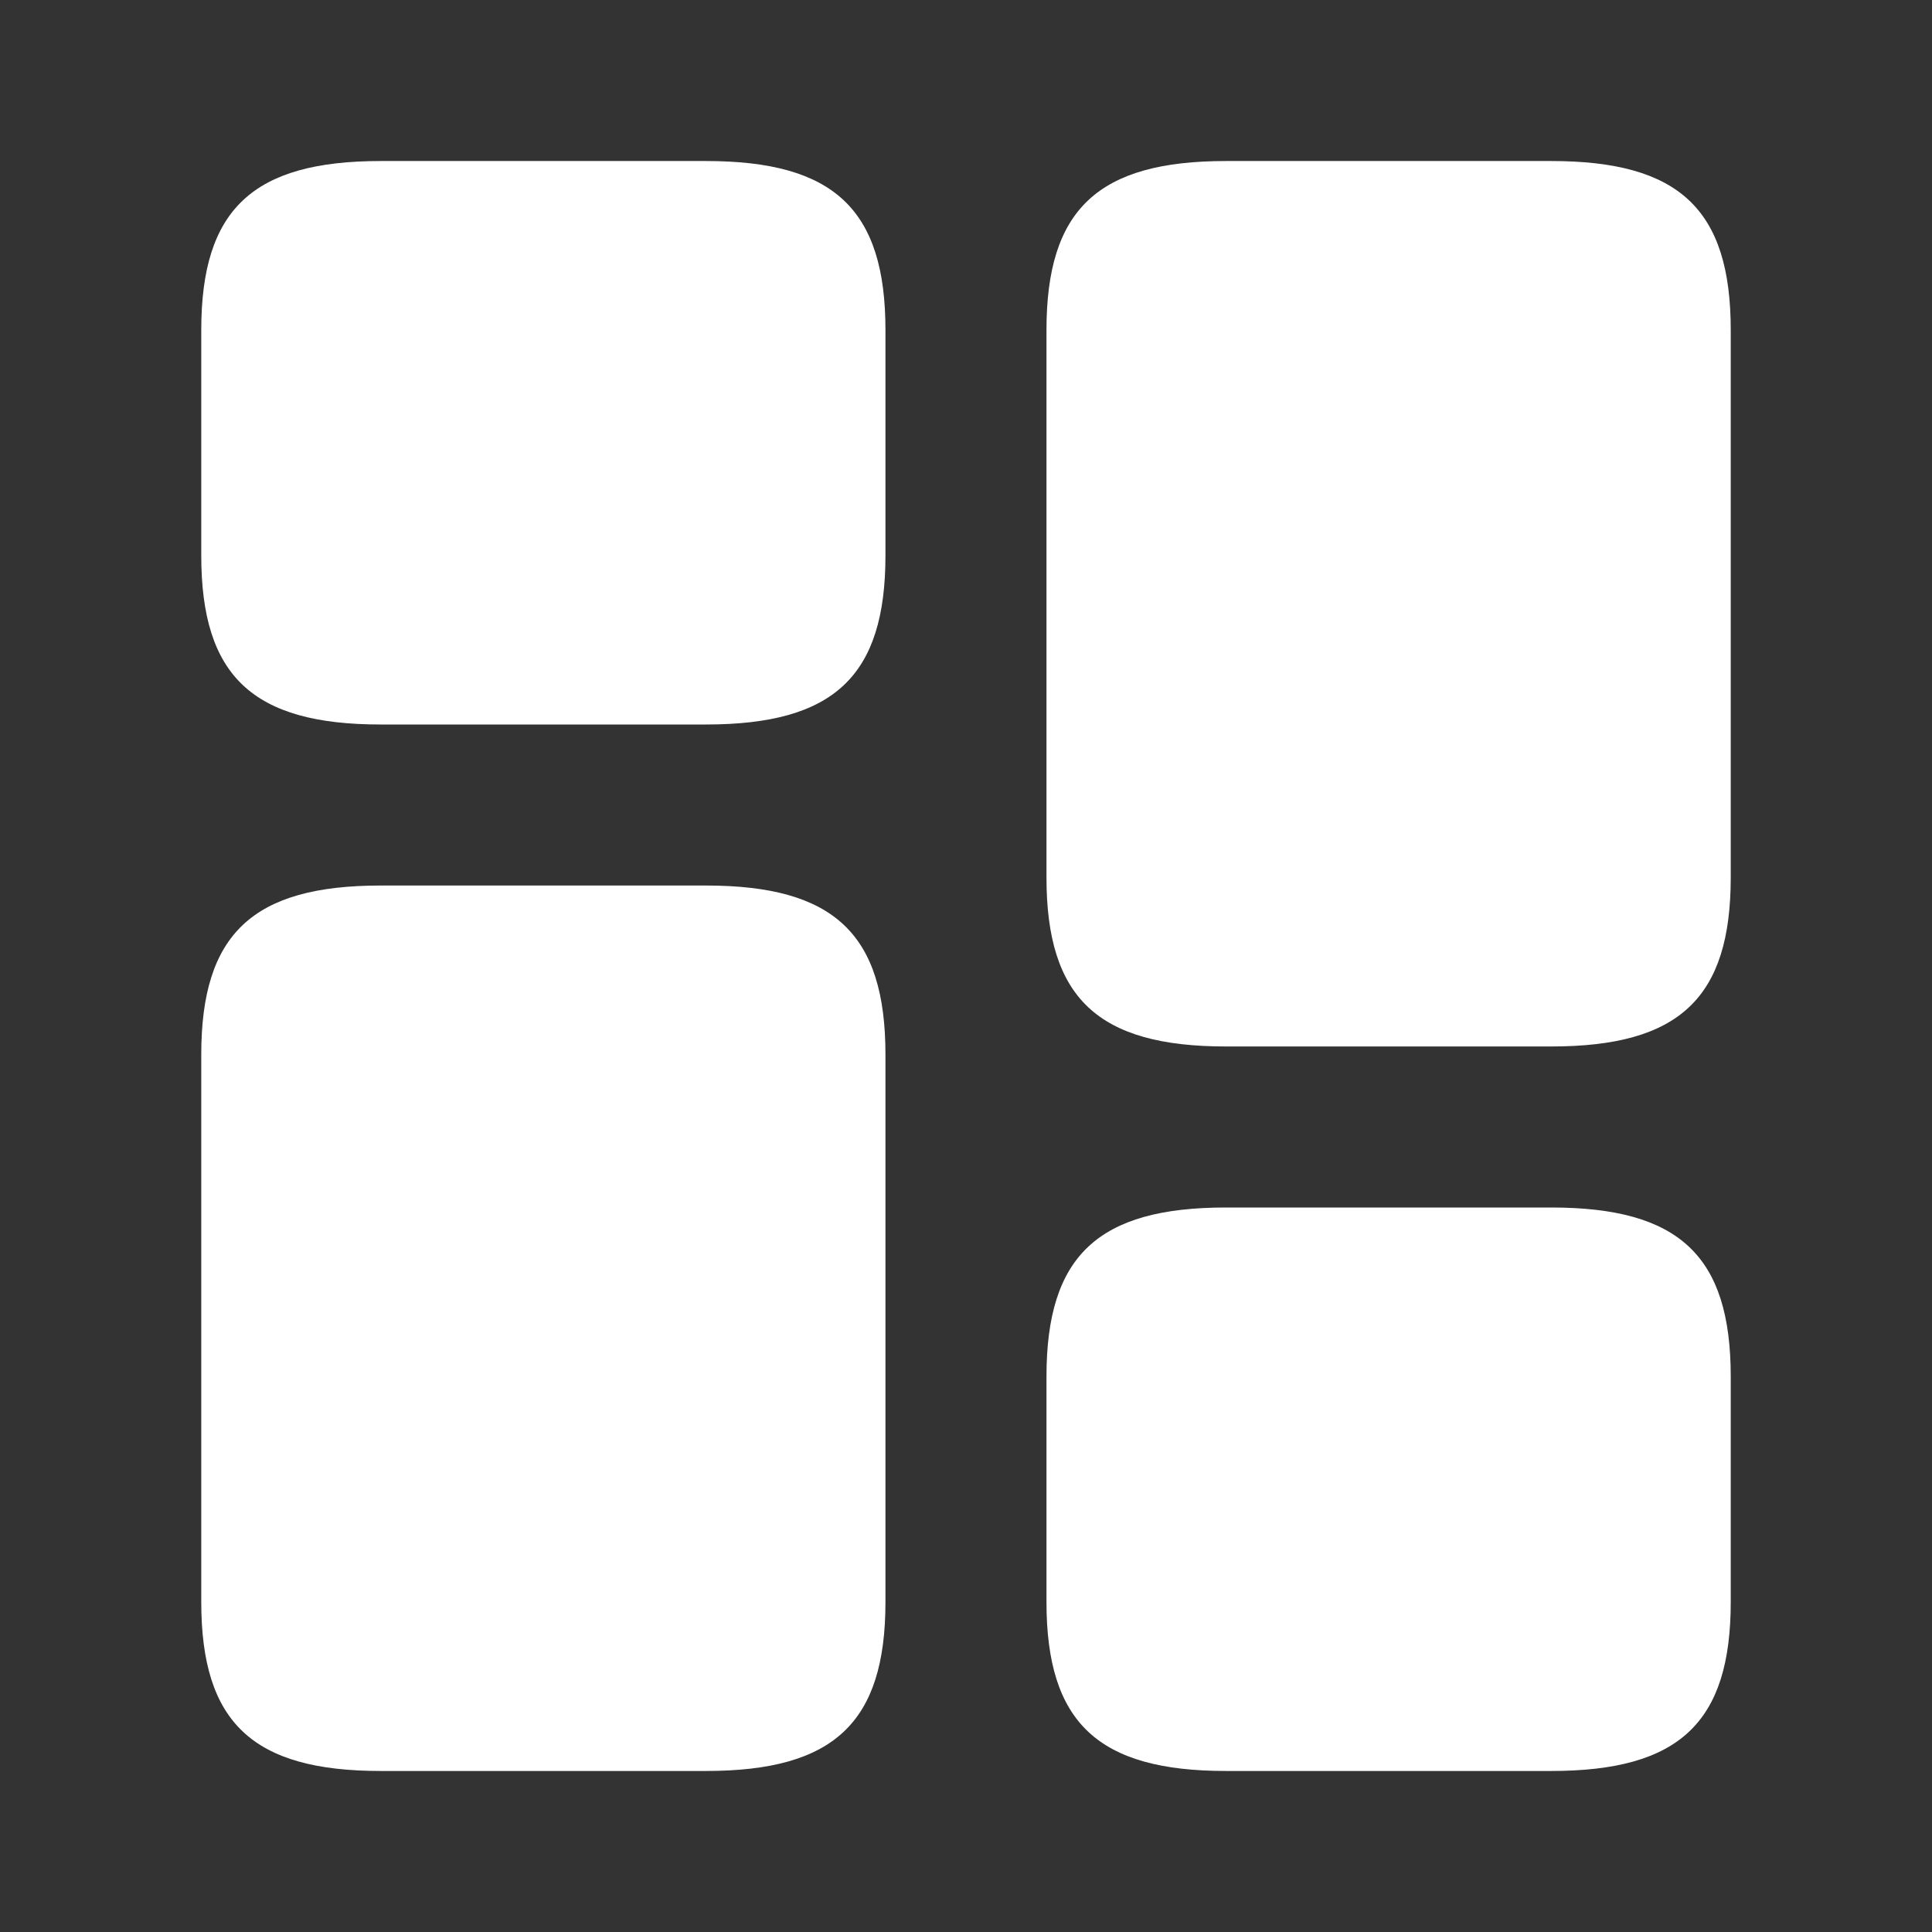 <svg width="29" height="29" viewBox="0 0 29 29" fill="none" xmlns="http://www.w3.org/2000/svg">
<rect x="0" y="0" width="29" height="29" fill="#333333" stroke="none"/>
<path d="M25.979 13.171V4.954C25.979 3.142 25.206 2.417 23.284 2.417H18.403C16.481 2.417 15.708 3.142 15.708 4.954V13.171C15.708 14.983 16.481 15.708 18.403 15.708H23.284C25.206 15.708 25.979 14.983 25.979 13.171Z" fill="white"/>
<path d="M13.291 15.829V24.046C13.291 25.858 12.518 26.583 10.597 26.583H5.715C3.794 26.583 3.021 25.858 3.021 24.046V15.829C3.021 14.017 3.794 13.292 5.715 13.292H10.597C12.518 13.292 13.291 14.017 13.291 15.829Z" fill="white"/>
<path d="M25.979 24.046V20.663C25.979 18.85 25.206 18.125 23.284 18.125H18.403C16.481 18.125 15.708 18.85 15.708 20.663V24.046C15.708 25.858 16.481 26.583 18.403 26.583H23.284C25.206 26.583 25.979 25.858 25.979 24.046Z" fill="white"/>
<path d="M13.291 8.338V4.954C13.291 3.142 12.518 2.417 10.597 2.417H5.715C3.794 2.417 3.021 3.142 3.021 4.954V8.338C3.021 10.15 3.794 10.875 5.715 10.875H10.597C12.518 10.875 13.291 10.15 13.291 8.338Z" fill="white"/>
</svg>
